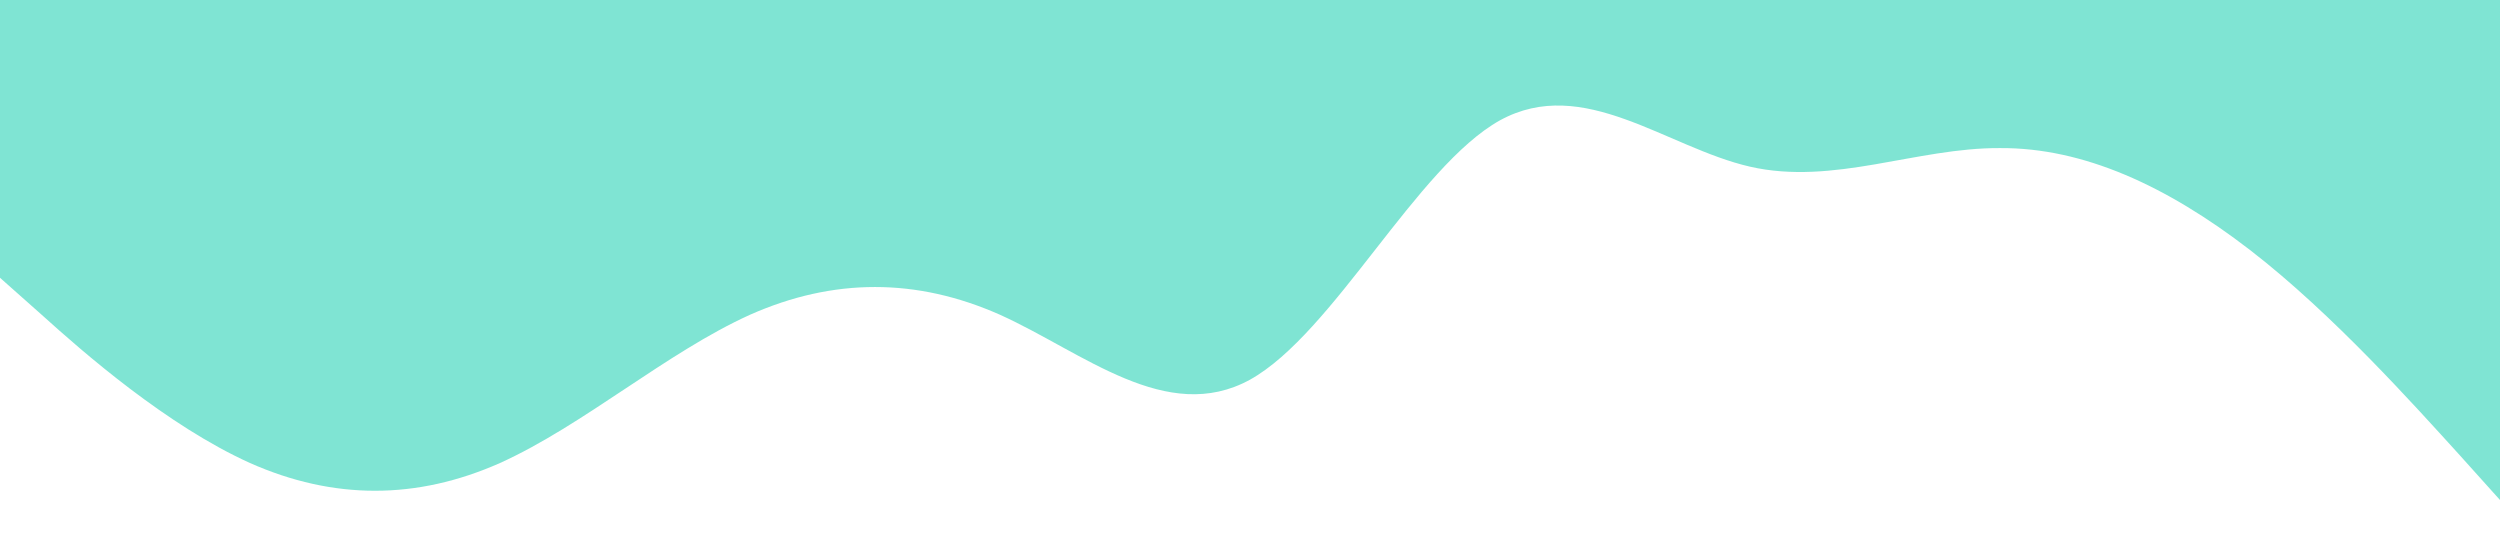 <?xml version="1.0" standalone="no"?><svg xmlns="http://www.w3.org/2000/svg" viewBox="0 0 1440 320"><path fill="#00cba9" fill-opacity="0.5" d="M0,160L24,181.3C48,203,96,245,144,266.7C192,288,240,288,288,266.7C336,245,384,203,432,181.3C480,160,528,160,576,181.3C624,203,672,245,720,218.7C768,192,816,96,864,69.3C912,43,960,85,1008,96C1056,107,1104,85,1152,85.3C1200,85,1248,107,1296,144C1344,181,1392,235,1416,261.3L1440,288L1440,0L1416,0C1392,0,1344,0,1296,0C1248,0,1200,0,1152,0C1104,0,1056,0,1008,0C960,0,912,0,864,0C816,0,768,0,720,0C672,0,624,0,576,0C528,0,480,0,432,0C384,0,336,0,288,0C240,0,192,0,144,0C96,0,48,0,24,0L0,0Z"></path></svg>
